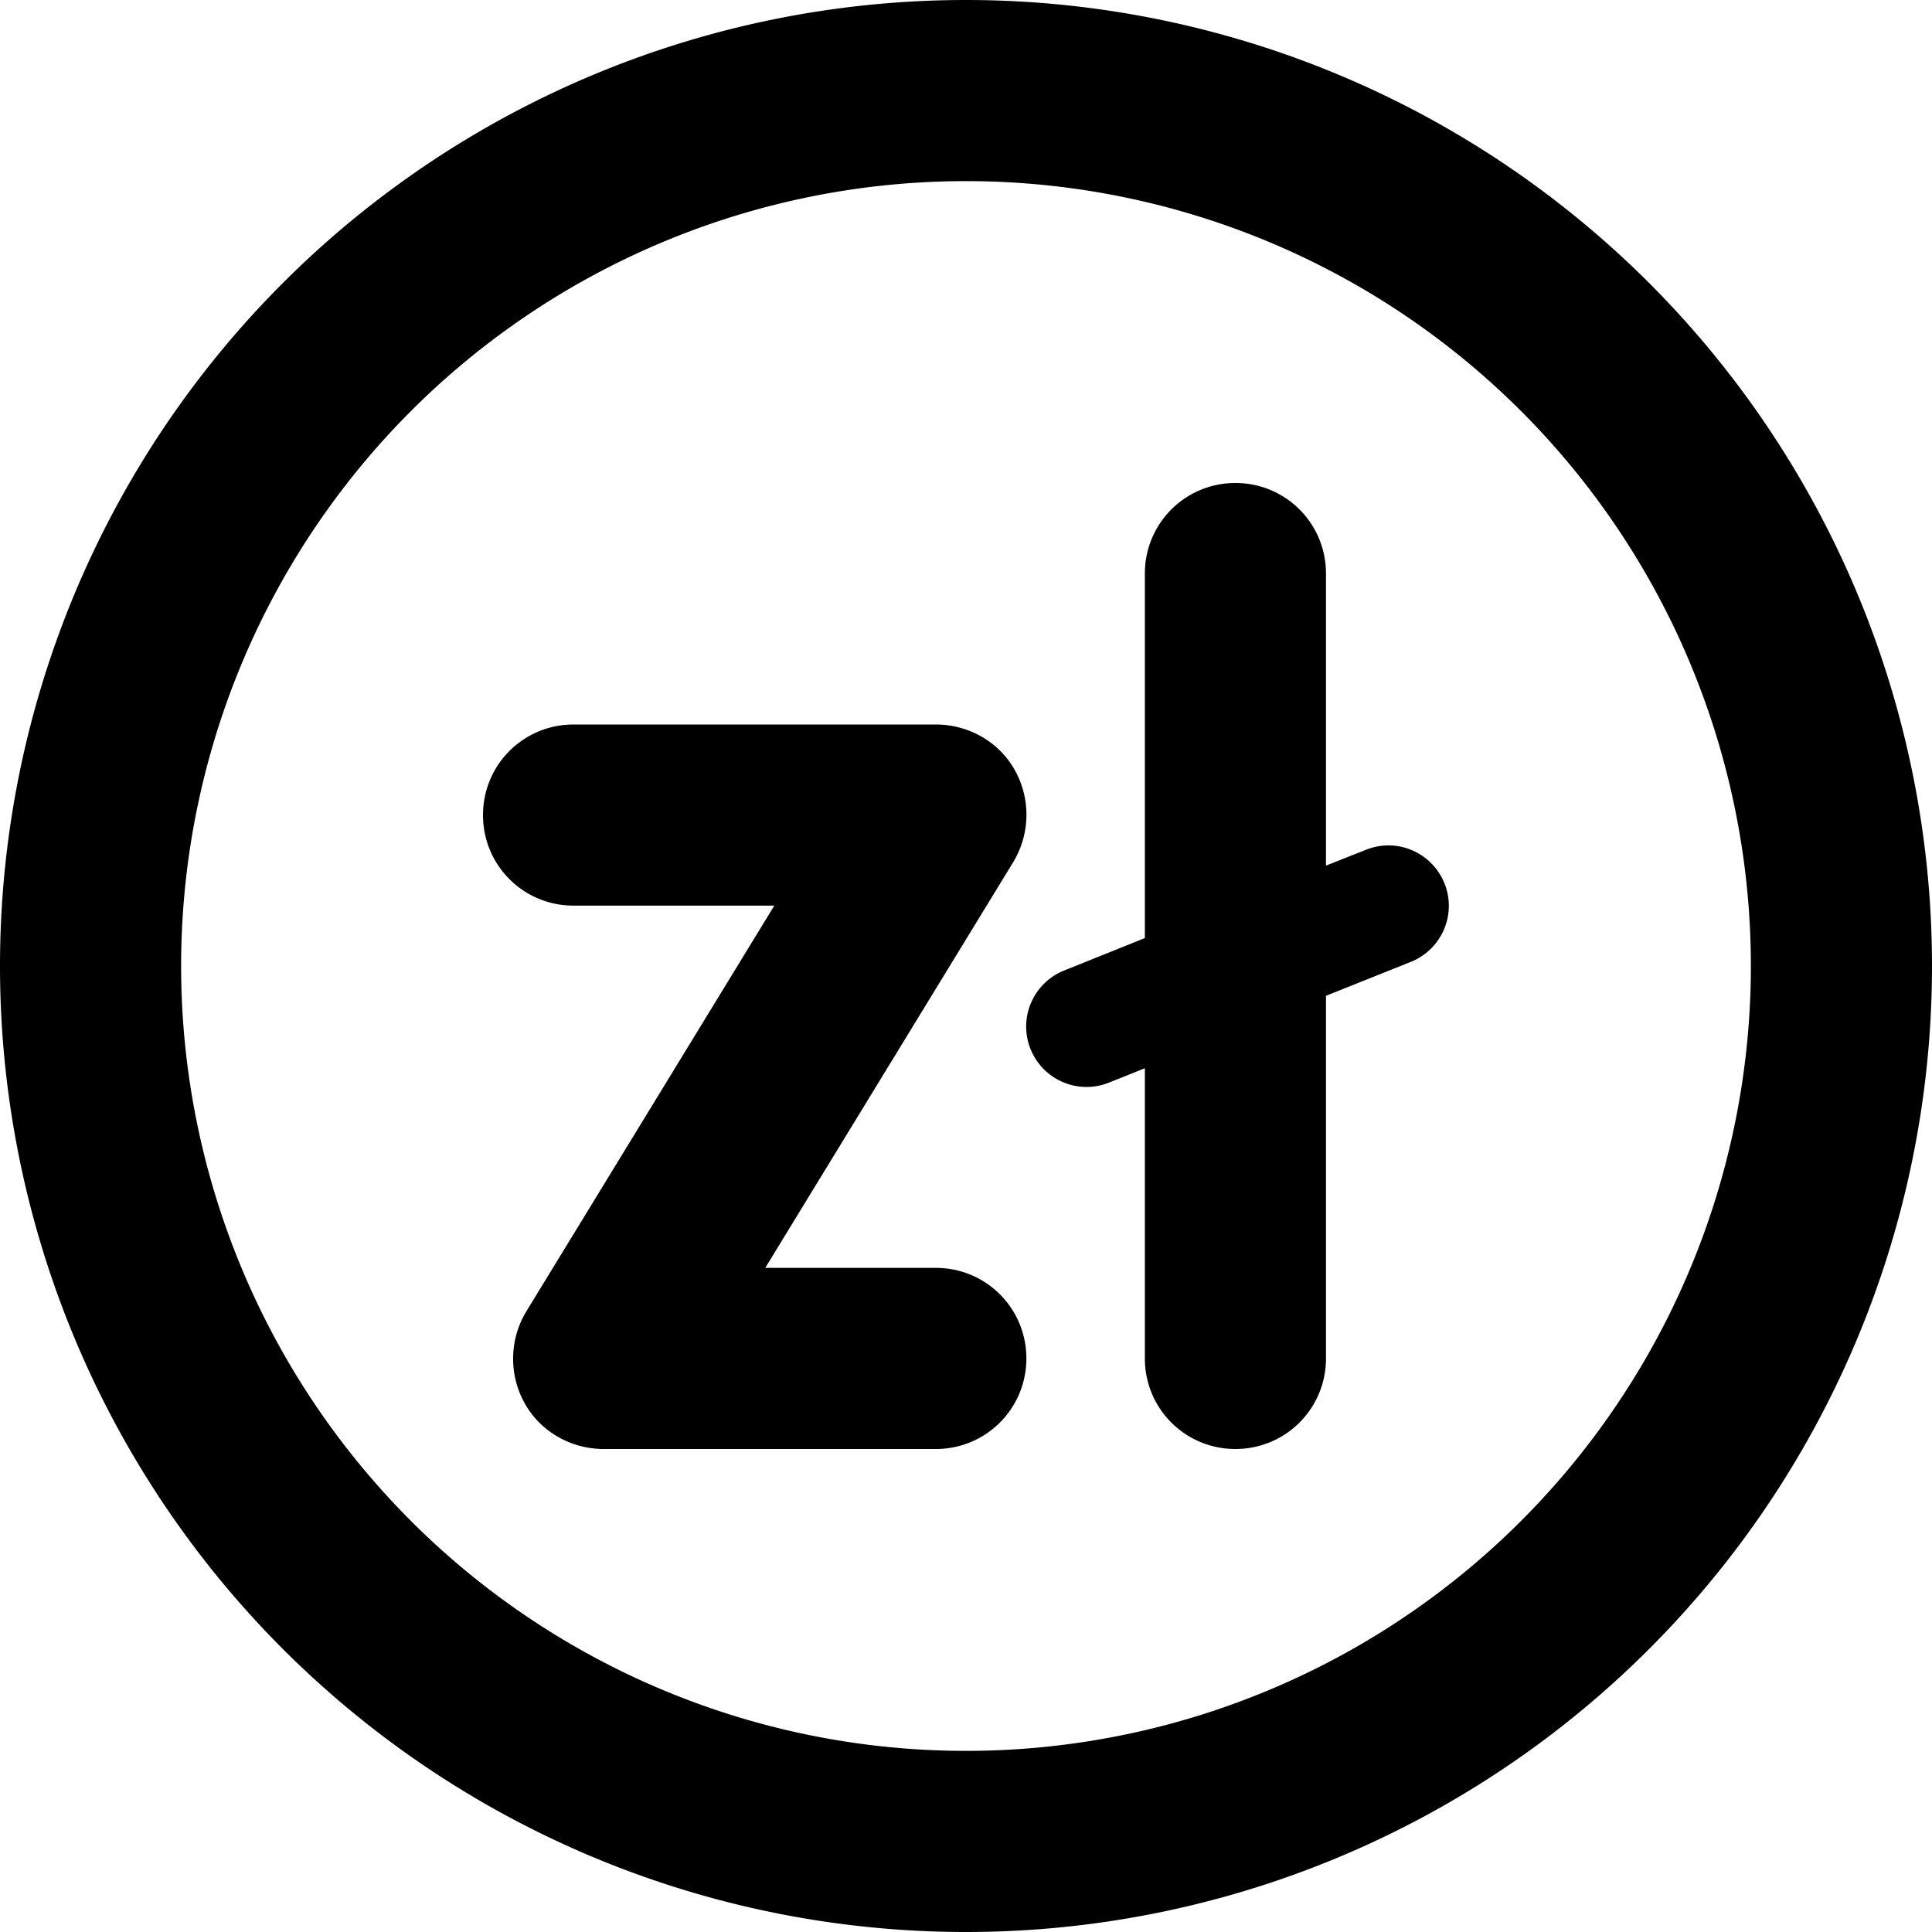 <svg fill="currentColor" xmlns="http://www.w3.org/2000/svg" viewBox="0 0 512 512"><!--! Font Awesome Pro 7.0.1 by @fontawesome - https://fontawesome.com License - https://fontawesome.com/license (Commercial License) Copyright 2025 Fonticons, Inc. --><path fill="currentColor" d="M256 48a208 208 0 1 1 0 416 208 208 0 1 1 0-416zm0 464a256 256 0 1 0 0-512 256 256 0 1 0 0 512zm95.4-360c0-13.3-10.7-24-24-24s-24 10.7-24 24l0 96.6-21.4 8.6c-8.2 3.3-12.2 12.6-8.9 20.8s12.6 12.2 20.8 8.9l9.5-3.8 0 76.9c0 13.3 10.7 24 24 24s24-10.7 24-24l0-96.1 22.5-9c8.2-3.3 12.2-12.6 8.9-20.8s-12.6-12.2-20.8-8.9l-10.6 4.2 0-77.4zM128 216c0 13.3 10.7 24 24 24l53.2 0-65.7 107.5c-4.5 7.4-4.7 16.7-.5 24.3S151.3 384 160 384l88 0c13.3 0 24-10.7 24-24s-10.7-24-24-24l-45.2 0 65.7-107.5c4.5-7.4 4.7-16.7 .5-24.3S256.7 192 248 192l-96 0c-13.3 0-24 10.7-24 24z"/></svg>